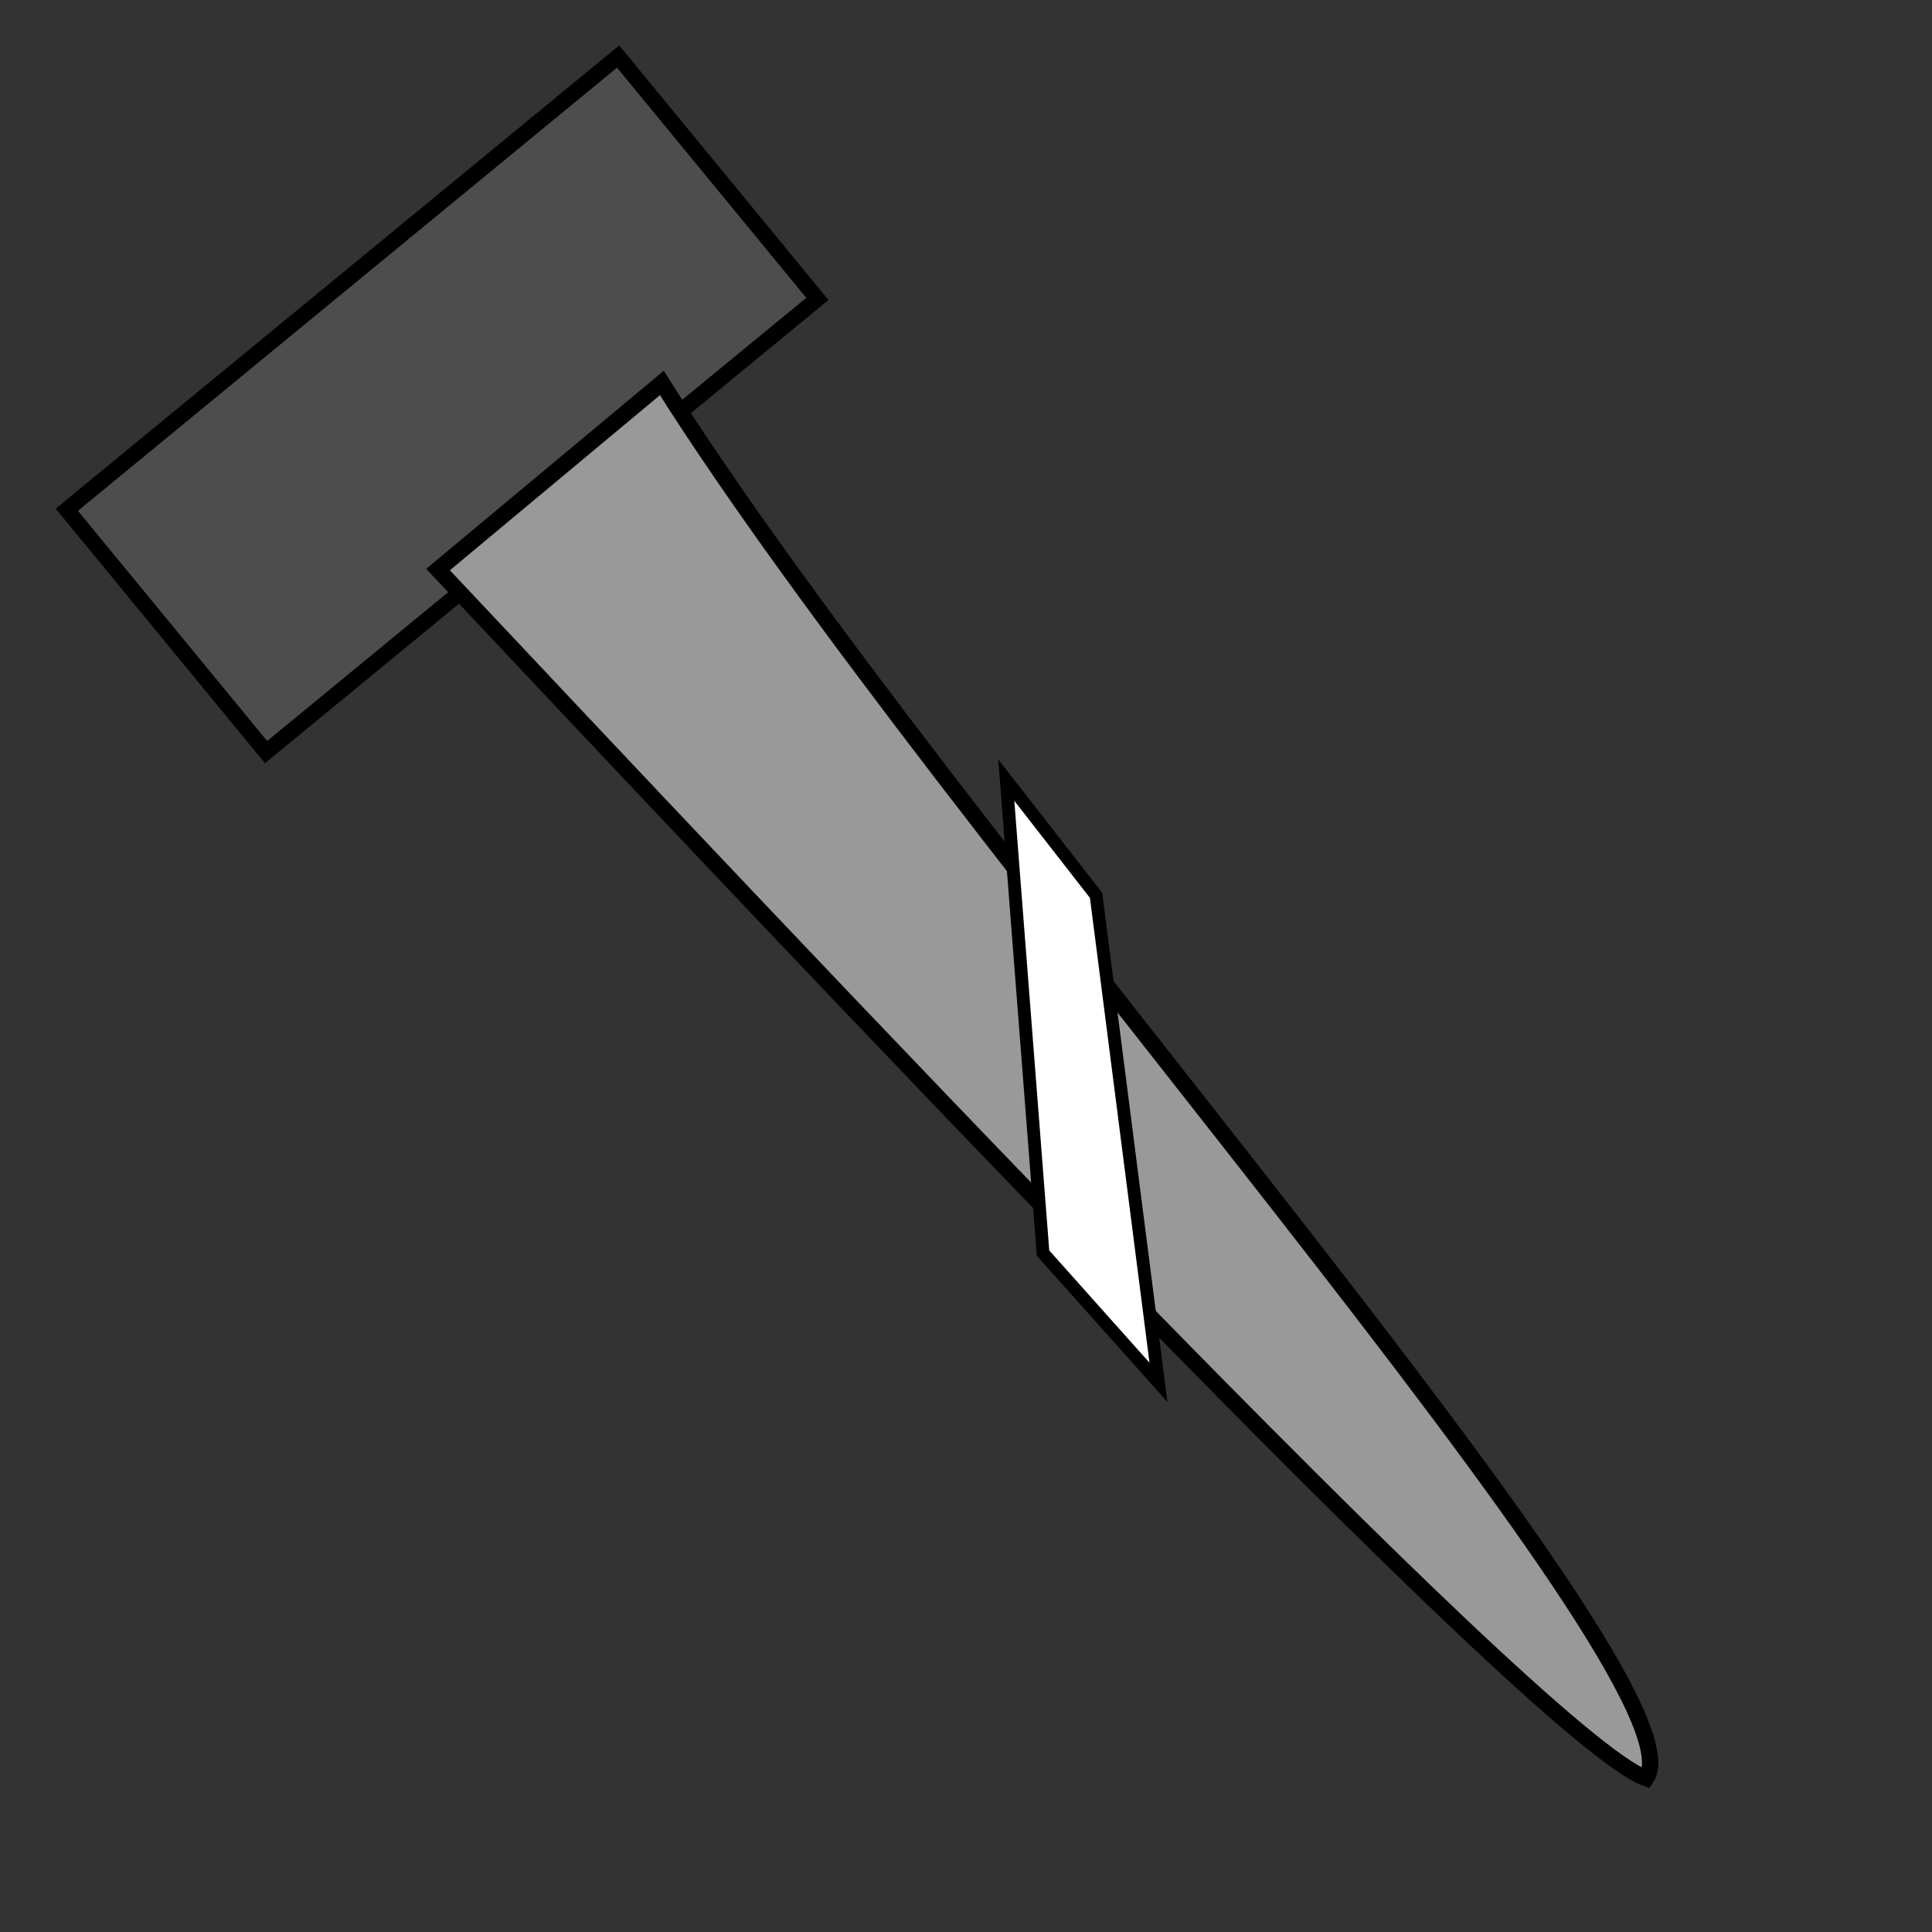 <?xml version="1.0" encoding="UTF-8" standalone="no"?>
<!-- Created with Inkscape (http://www.inkscape.org/) -->

<svg
   width="40mm"
   height="40mm"
   viewBox="0 0 40 40"
   version="1.1"
   id="svg5"
   xml:space="preserve"
   inkscape:version="1.2.1 (9c6d41e410, 2022-07-14, custom)"
   sodipodi:docname="sledgehammer.svg"
   xmlns:inkscape="http://www.inkscape.org/namespaces/inkscape"
   xmlns:sodipodi="http://sodipodi.sourceforge.net/DTD/sodipodi-0.dtd"
   xmlns="http://www.w3.org/2000/svg"
   xmlns:svg="http://www.w3.org/2000/svg"><rect x="0" y="0" width="40" height="40" fill="#333333" stroke="none"/><sodipodi:namedview
     id="namedview7"
     pagecolor="#00de33"
     bordercolor="#7fff70"
     borderopacity="1"
     inkscape:showpageshadow="0"
     inkscape:pageopacity="0.5254902"
     inkscape:pagecheckerboard="0"
     inkscape:deskcolor="#006fa0"
     inkscape:document-units="mm"
     showgrid="false"
     inkscape:zoom="5.3247396"
     inkscape:cx="49.861593"
     inkscape:cy="66.576026"
     inkscape:window-width="1920"
     inkscape:window-height="1015"
     inkscape:window-x="0"
     inkscape:window-y="0"
     inkscape:window-maximized="1"
     inkscape:current-layer="layer2" /><defs
     id="defs2" /><g
     inkscape:groupmode="layer"
     id="layer1"
     inkscape:label="Layer 3"
     style="opacity:0.53" /><g
     inkscape:groupmode="layer"
     id="layer2"
     inkscape:label="Layer 2"
     style="display:inline"><rect
       style="fill:#4d4d4d;stroke:#000000;stroke-width:0.327;paint-order:stroke fill markers;stop-color:#000000"
       id="rect3312"
       width="14.776"
       height="6.496"
       x="-5.633"
       y="9.031"
       transform="rotate(-39.421)" /><path
       style="fill:#999999;stroke:#000000;stroke-width:0.337px;stroke-linecap:butt;stroke-linejoin:miter;stroke-opacity:1"
       d="M 34.083,36.816 C 31.836,36.016 16.33,19.511 9.069,11.792 L 13.703,7.929 c 5.809,9.238 21.733,26.858 20.38,28.887 z"
       id="path3075"
       sodipodi:nodetypes="cccc" /><path
       style="fill:#ffffff;stroke:#000000;stroke-width:0.265px;stroke-linecap:butt;stroke-linejoin:miter;stroke-opacity:1"
       d="m 21.595,25.944 -0.761,-9.793 1.859,2.386 1.292,10.084 z"
       id="path811"
       sodipodi:nodetypes="ccccc" /></g></svg>
